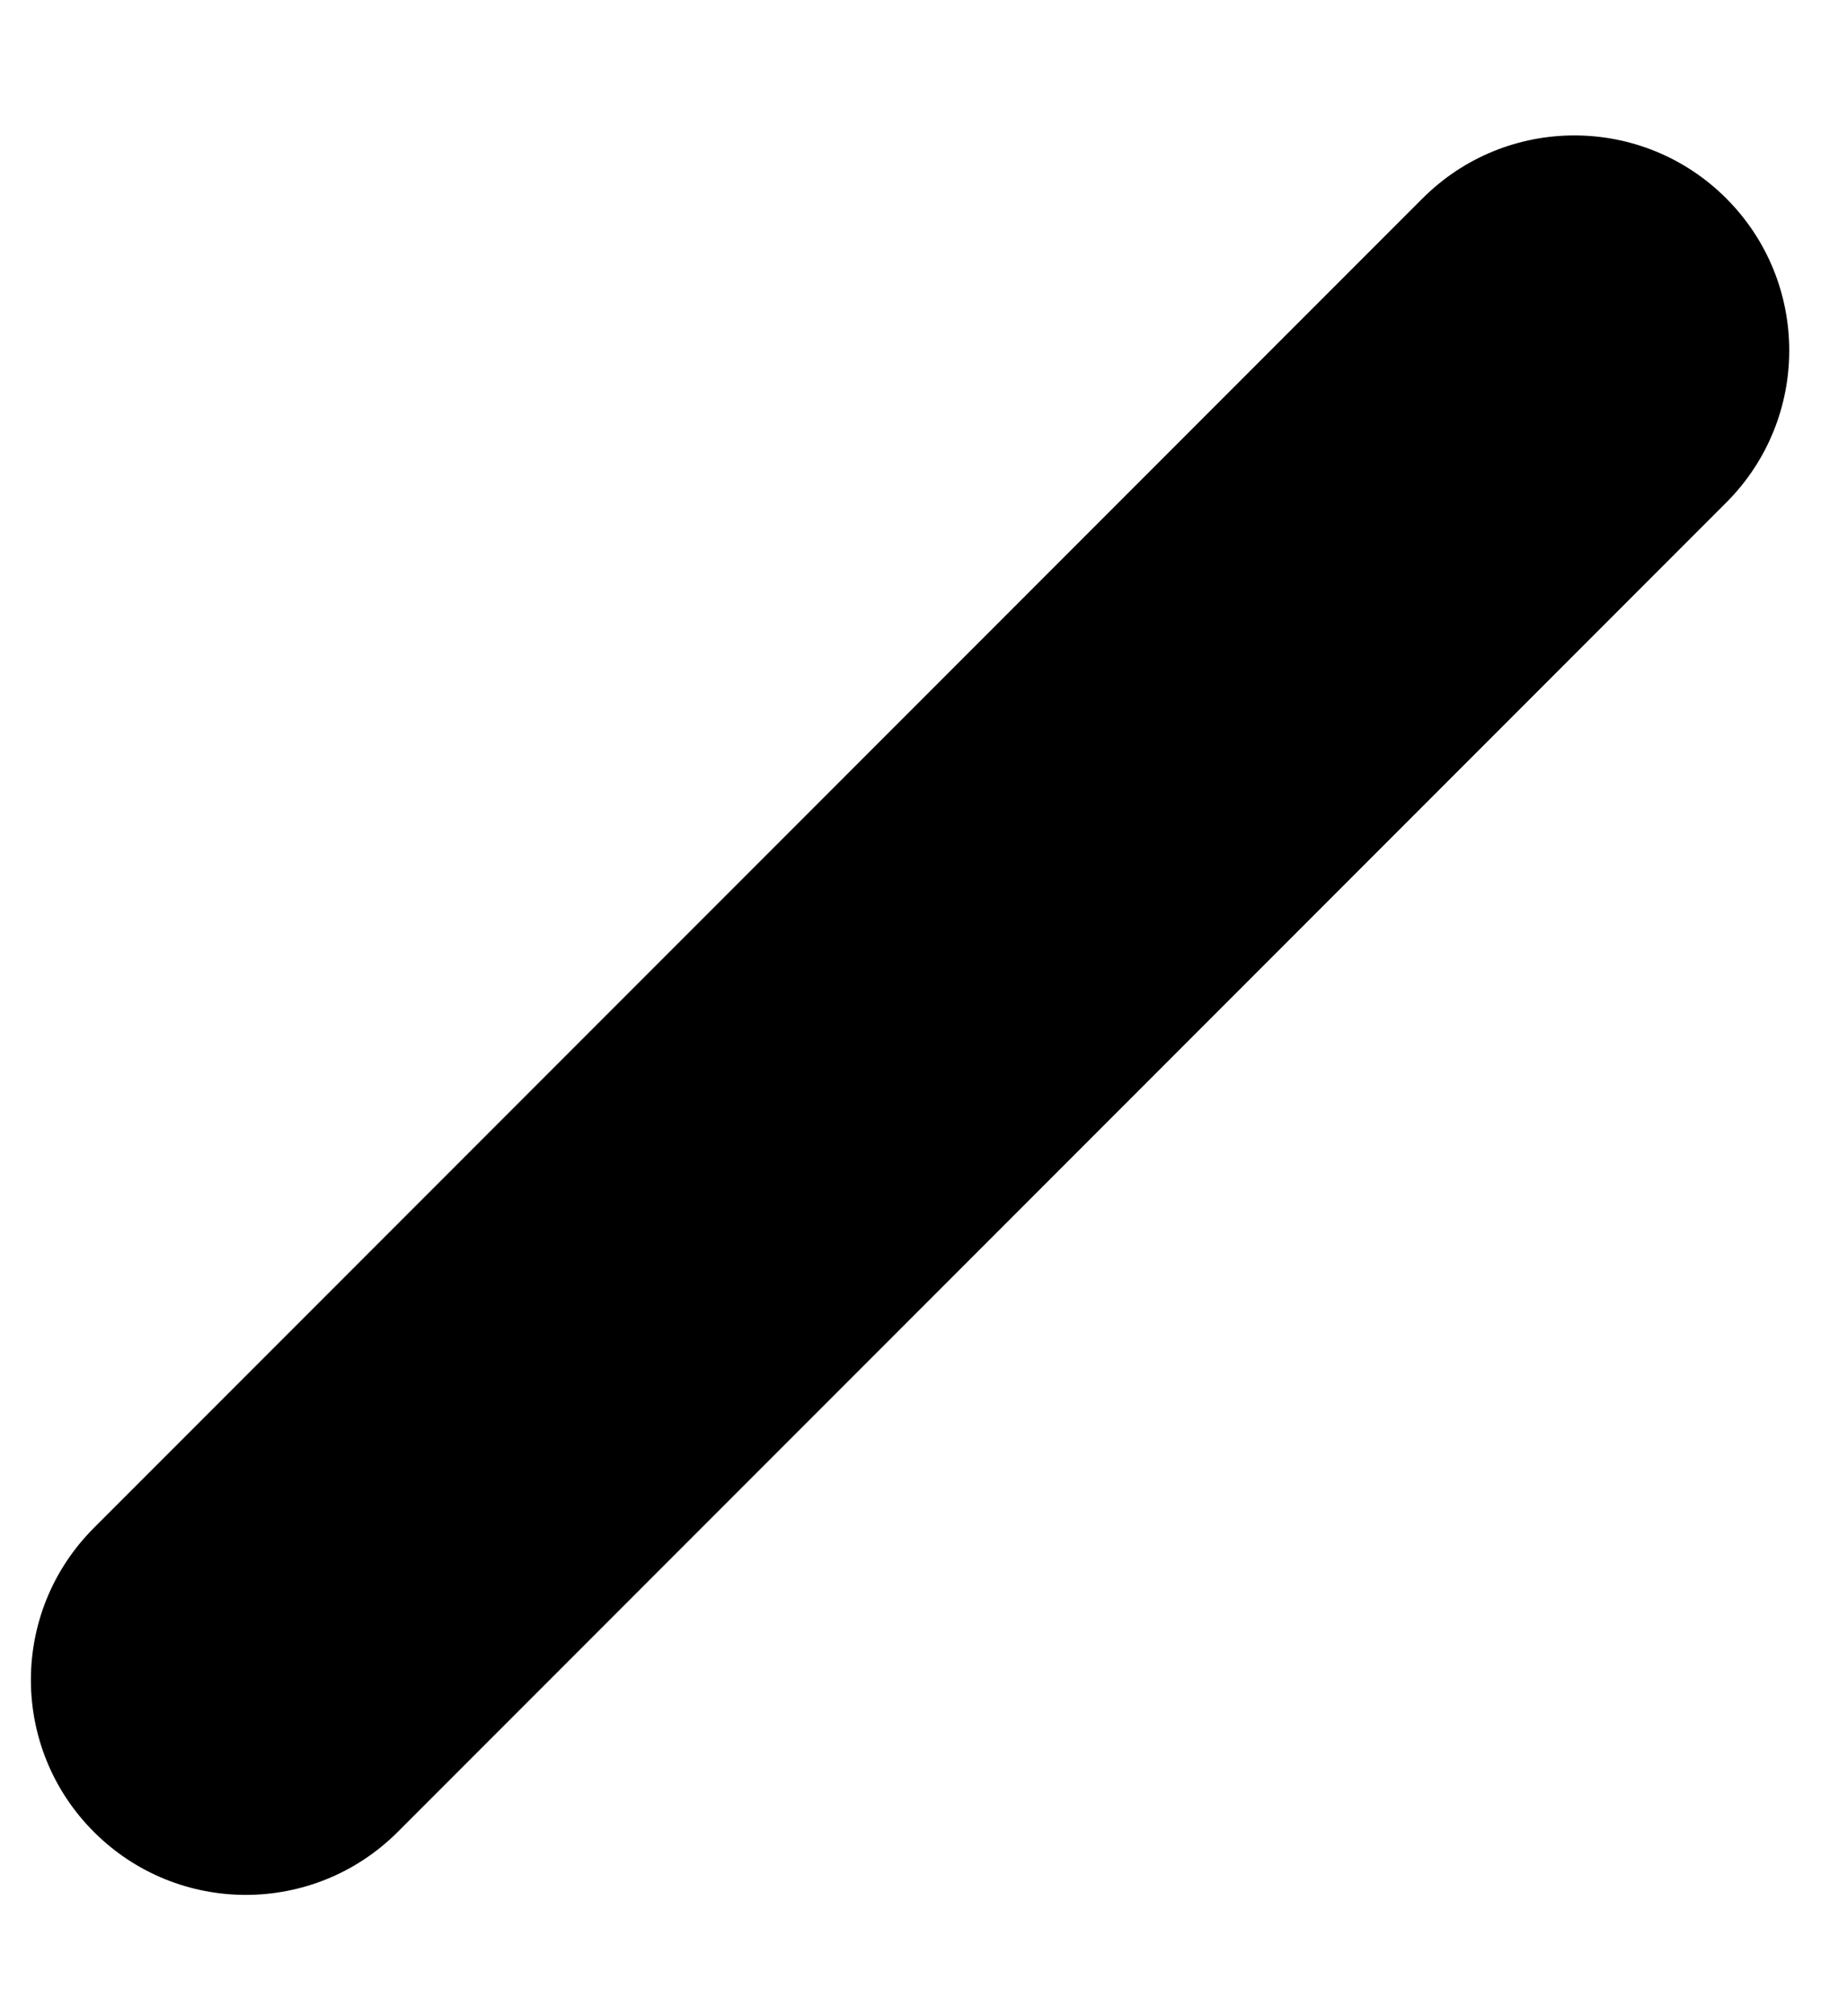 ﻿<?xml version="1.0" encoding="utf-8"?>
<svg version="1.1" xmlns:xlink="http://www.w3.org/1999/xlink" width="11px" height="12px" xmlns="http://www.w3.org/2000/svg">
  <g transform="matrix(1 0 0 1 -17 -34 )">
    <path d="M 0.559 9.094  C 0.059 9.594  0.059 10.403  0.559 10.903  C 1.059 11.403  1.869 11.403  2.369 10.903  L 10.281 2.991  C 10.781 2.491  10.781 1.681  10.281 1.181  C 9.781 0.681  8.972 0.681  8.472 1.181  L 0.559 9.094  Z " fill-rule="nonzero" fill="#000000" stroke="none" transform="matrix(1 0 0 1 17 34 )" />
  </g>
</svg>